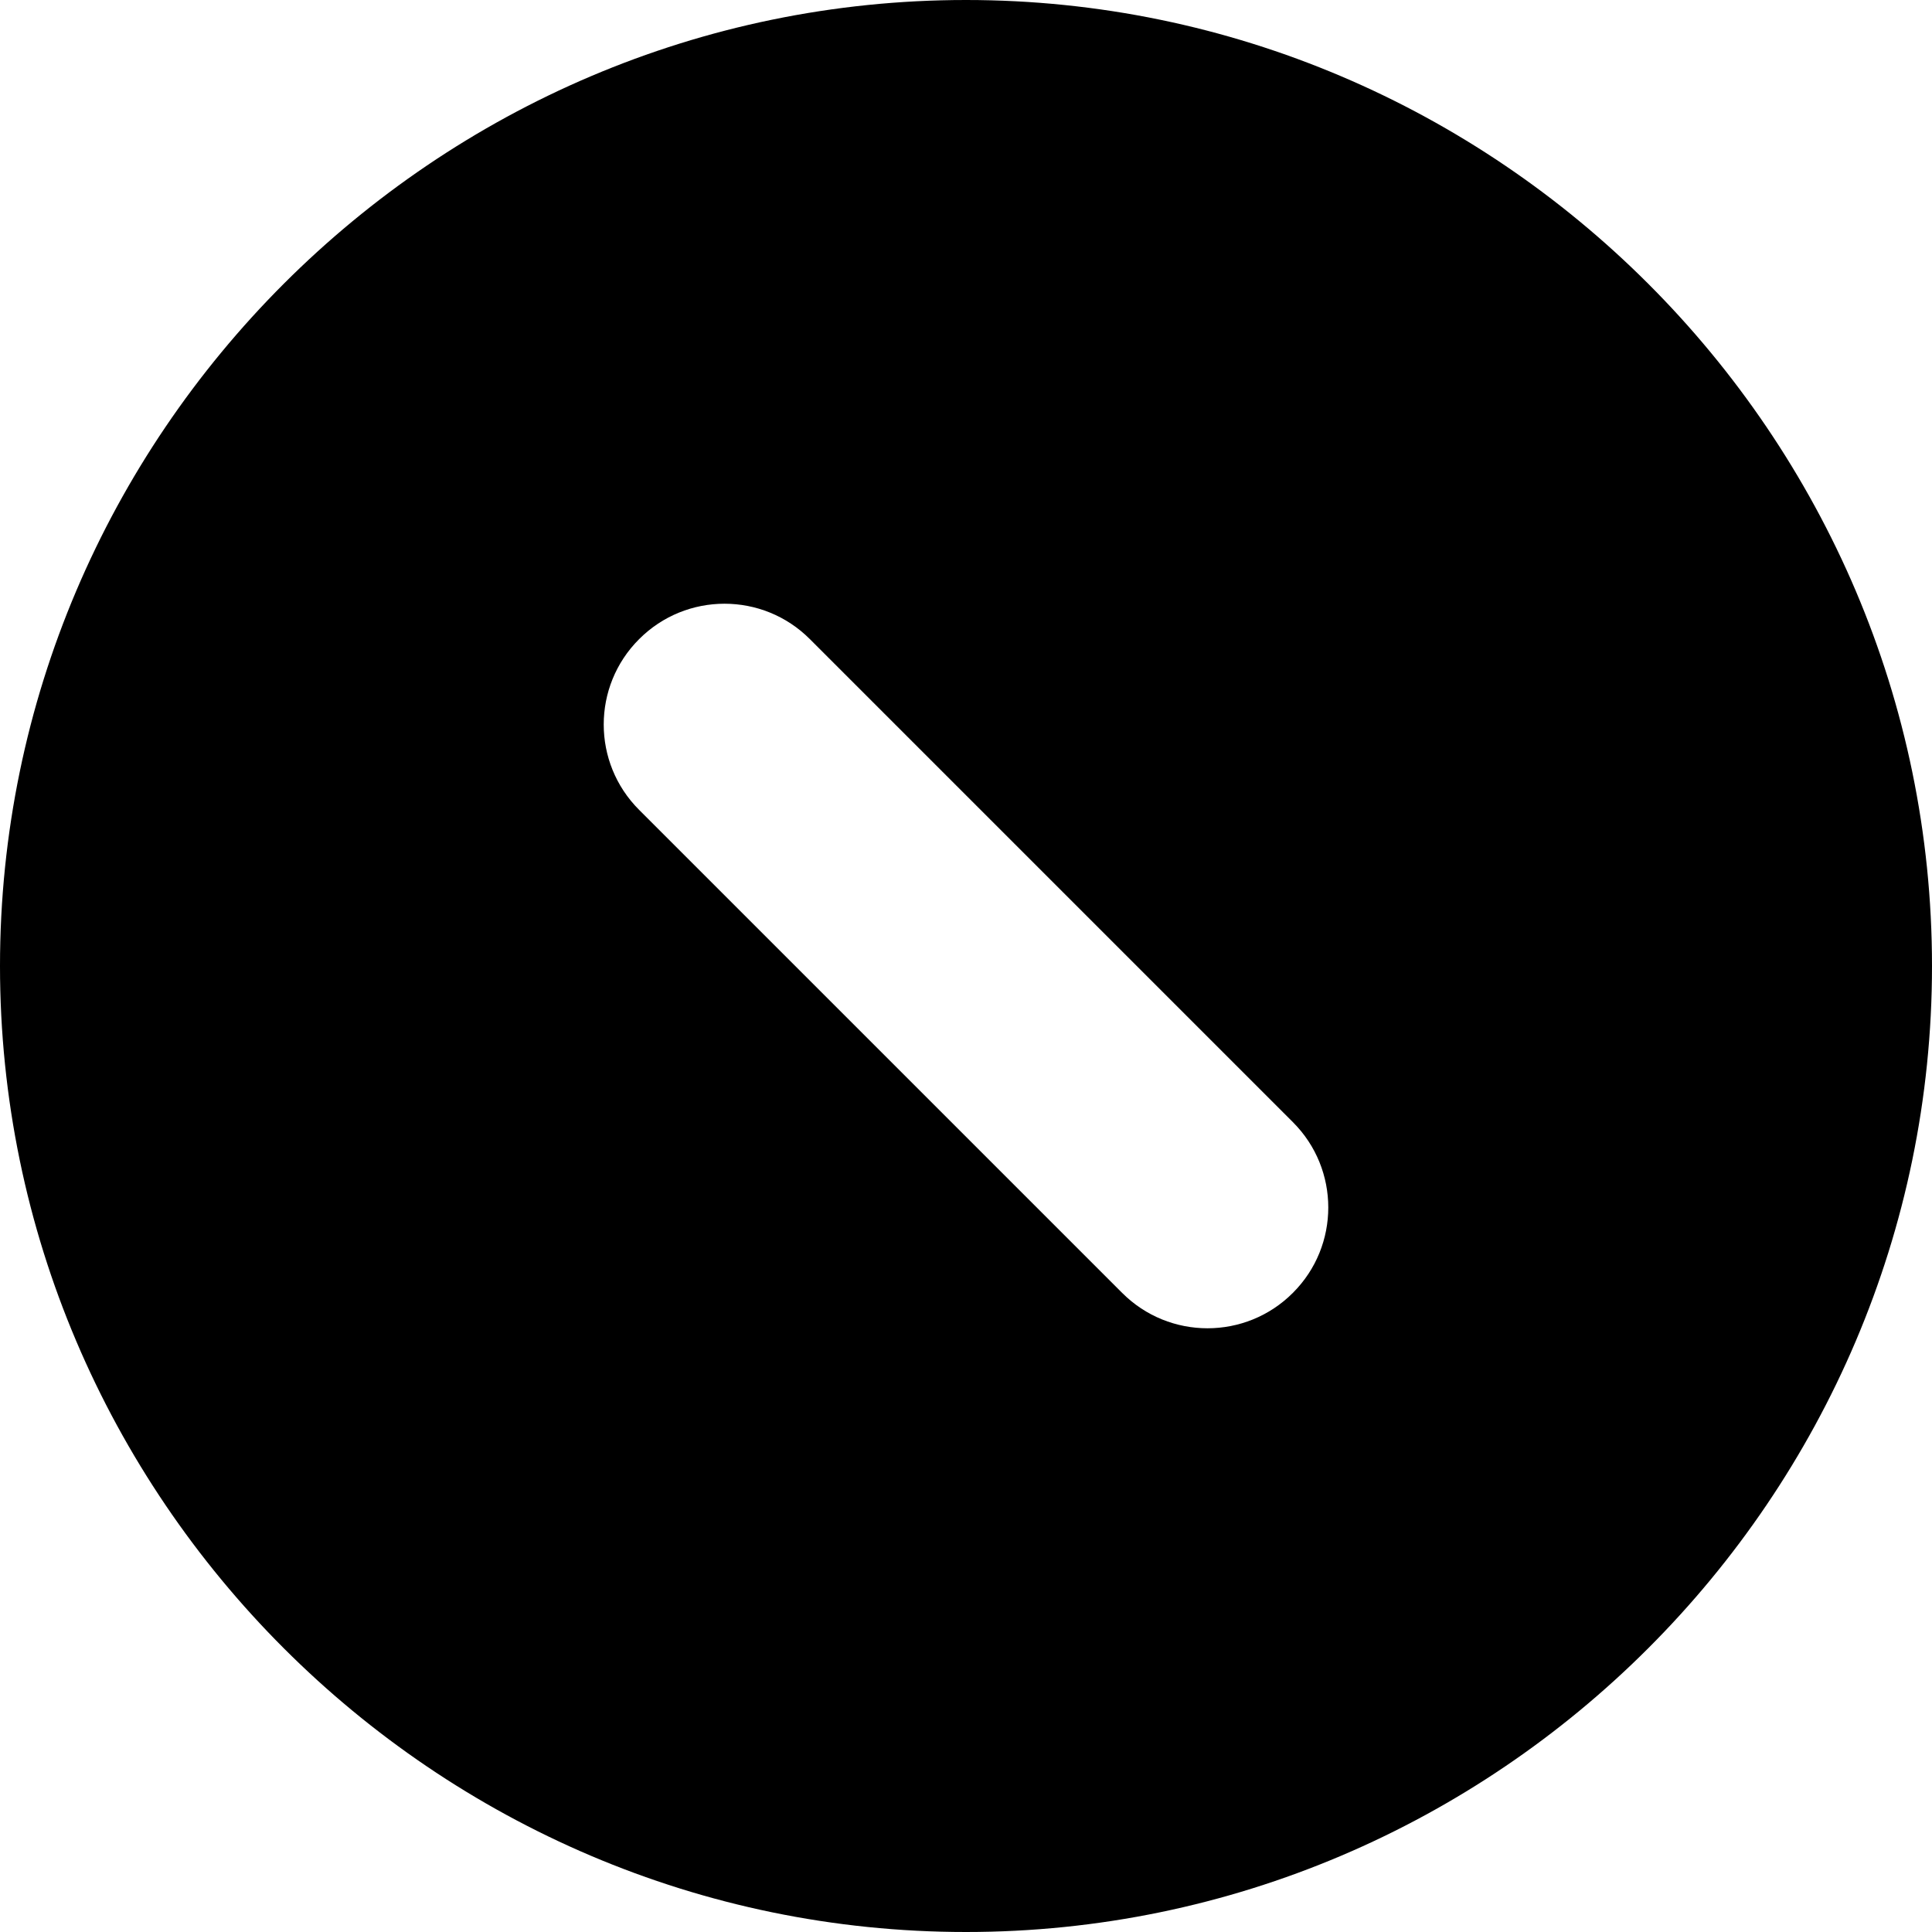 <svg xmlns="http://www.w3.org/2000/svg" width="16" height="16" viewBox="0 0 16 16" fill="none">
<g id="circle-unpassed-solid[circle,solid,control,empty,nothing]">
<path id="Vector" fill-rule="evenodd" clip-rule="evenodd" d="M8 0C3.6 0 0 3.6 0 8C0 12.4 3.6 16 8 16C12.4 16 16 12.4 16 8C16 3.6 12.4 0 8 0ZM6.707 5.293C6.317 4.902 5.683 4.902 5.293 5.293C4.902 5.683 4.902 6.317 5.293 6.707L9.293 10.707C9.683 11.098 10.317 11.098 10.707 10.707C11.098 10.317 11.098 9.683 10.707 9.293L6.707 5.293Z" fill="black"/>
</g>
</svg>